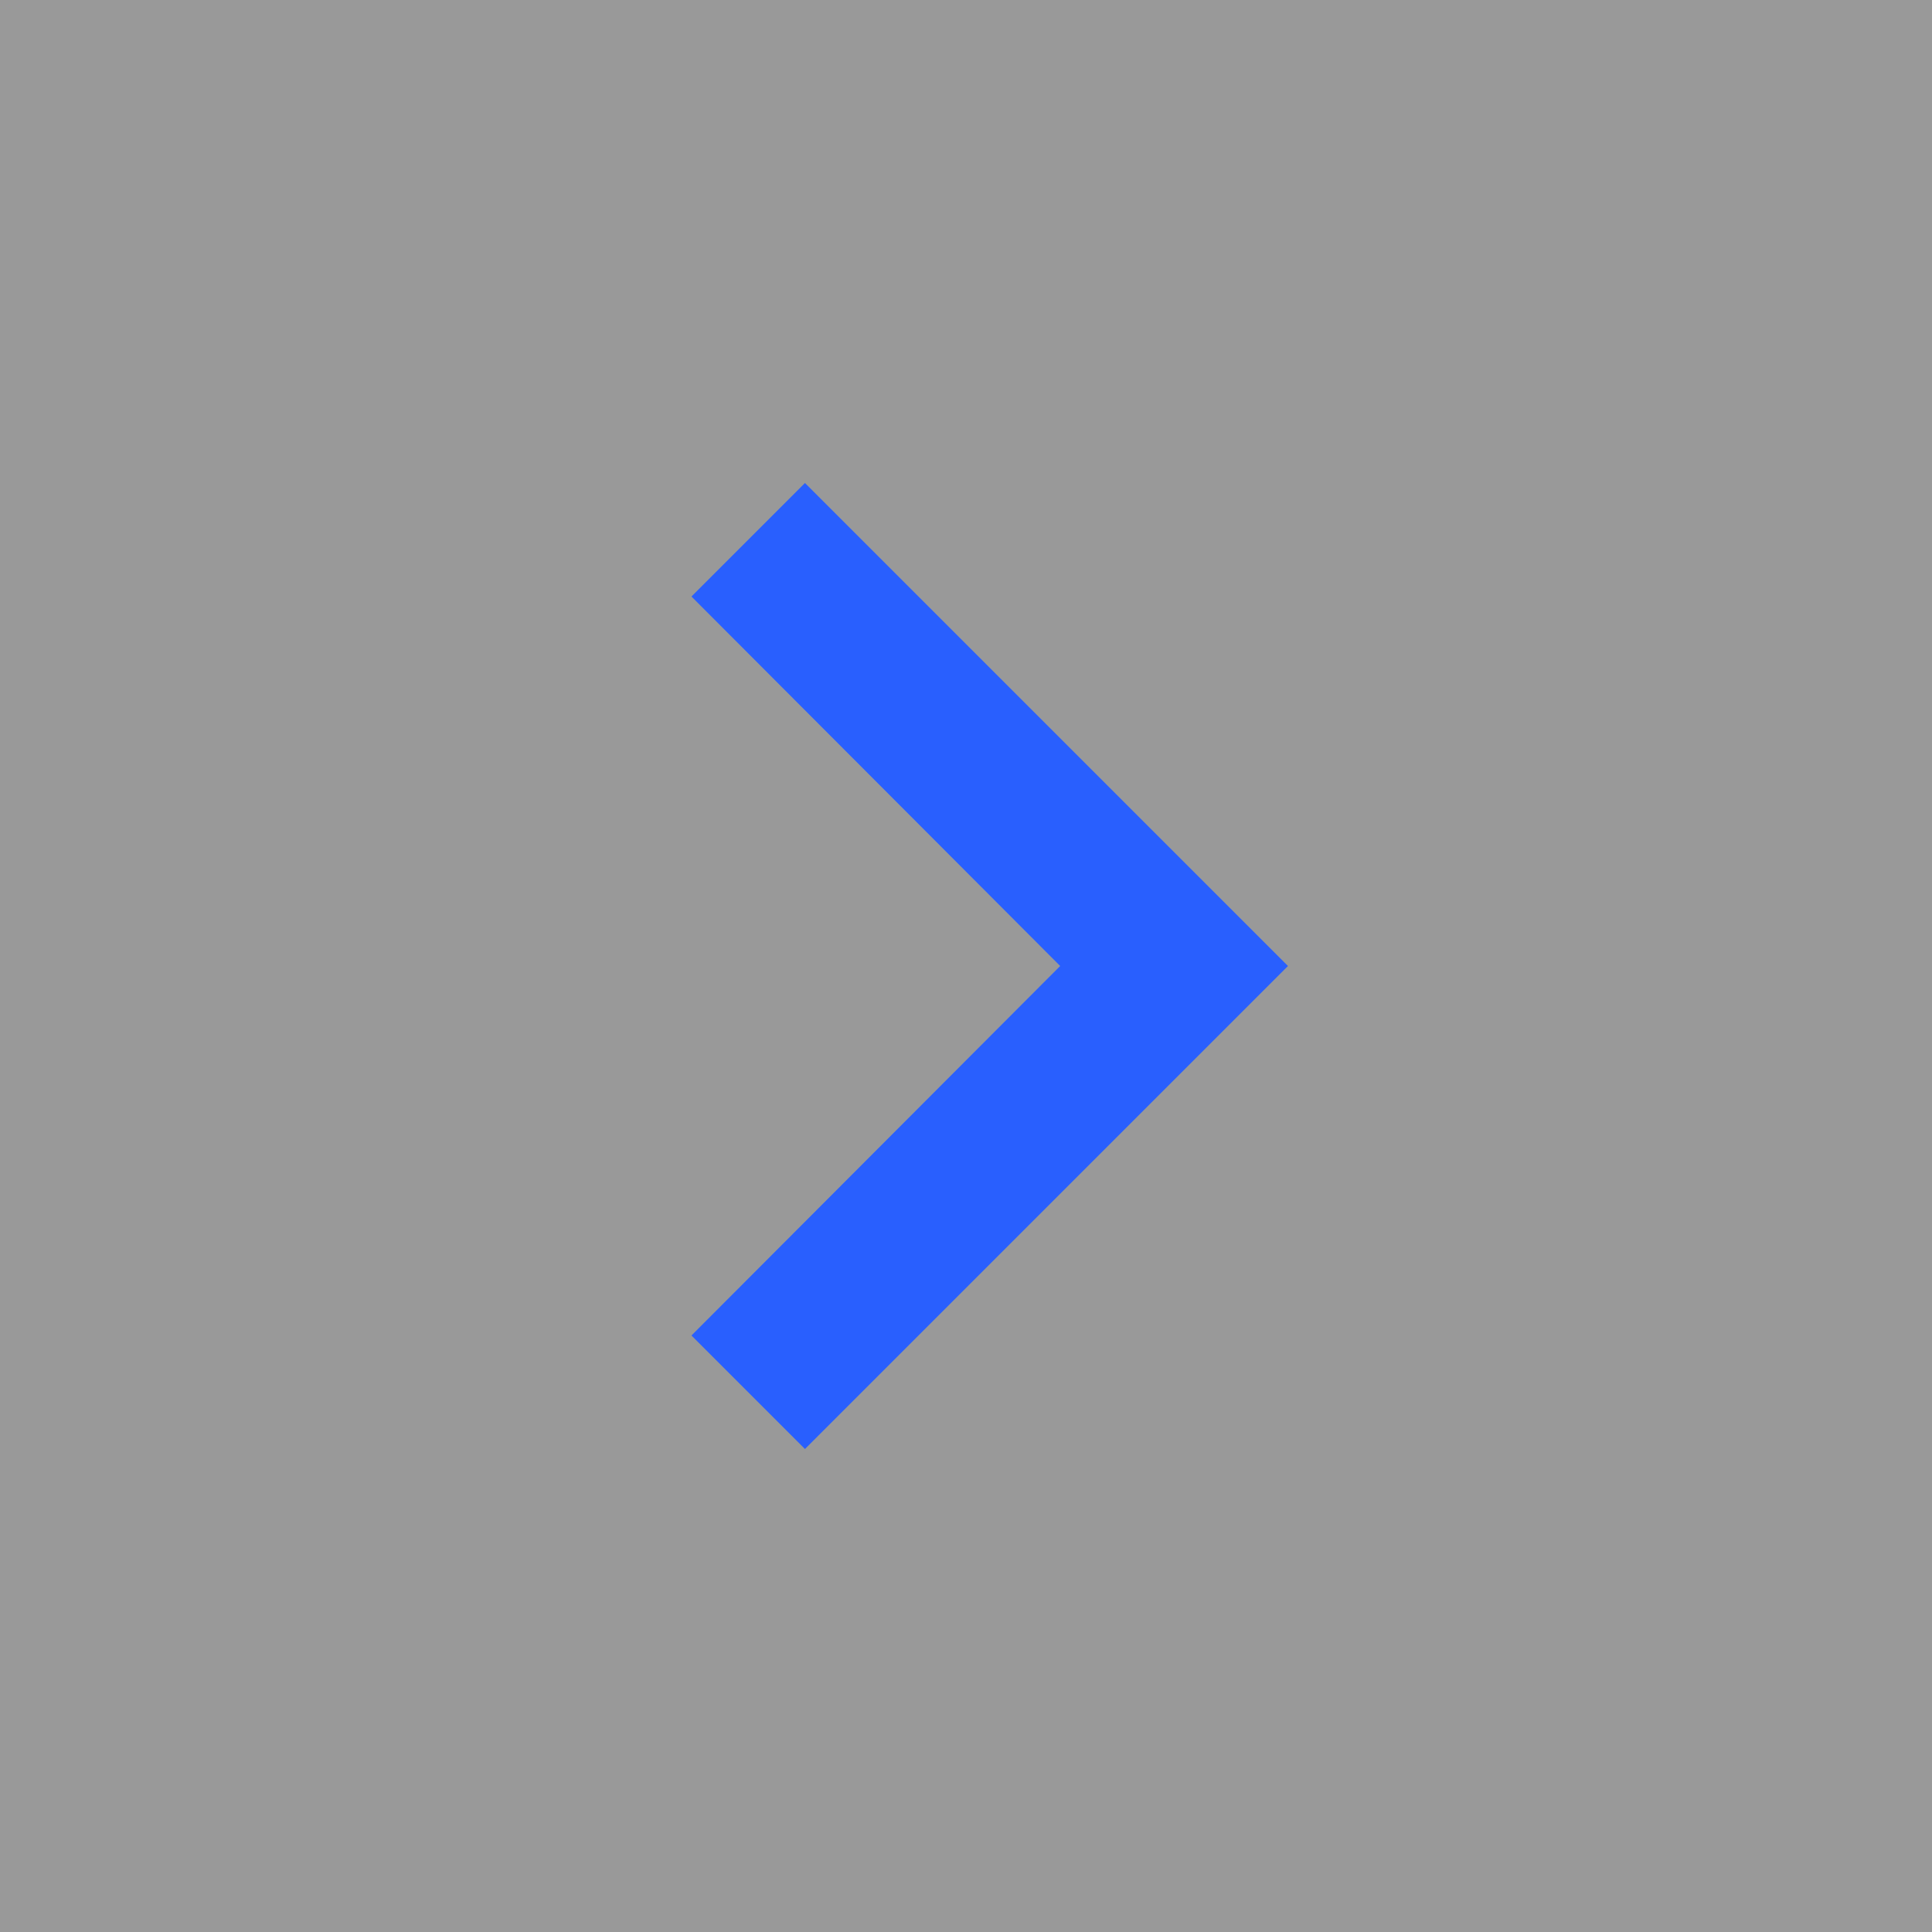<svg width="40" height="40" viewBox="0 0 40 40" fill="none" xmlns="http://www.w3.org/2000/svg">
<rect x="0" y="0" width="40" height="40" fill="#333333" stroke="none"/>
<rect width="40" height="40" fill="white" fill-opacity="0.5"/>
<path d="M16.666 10L14.316 12.35L21.95 20L14.316 27.65L16.666 30L26.666 20L16.666 10Z" fill="#295FFE"/>
</svg>
